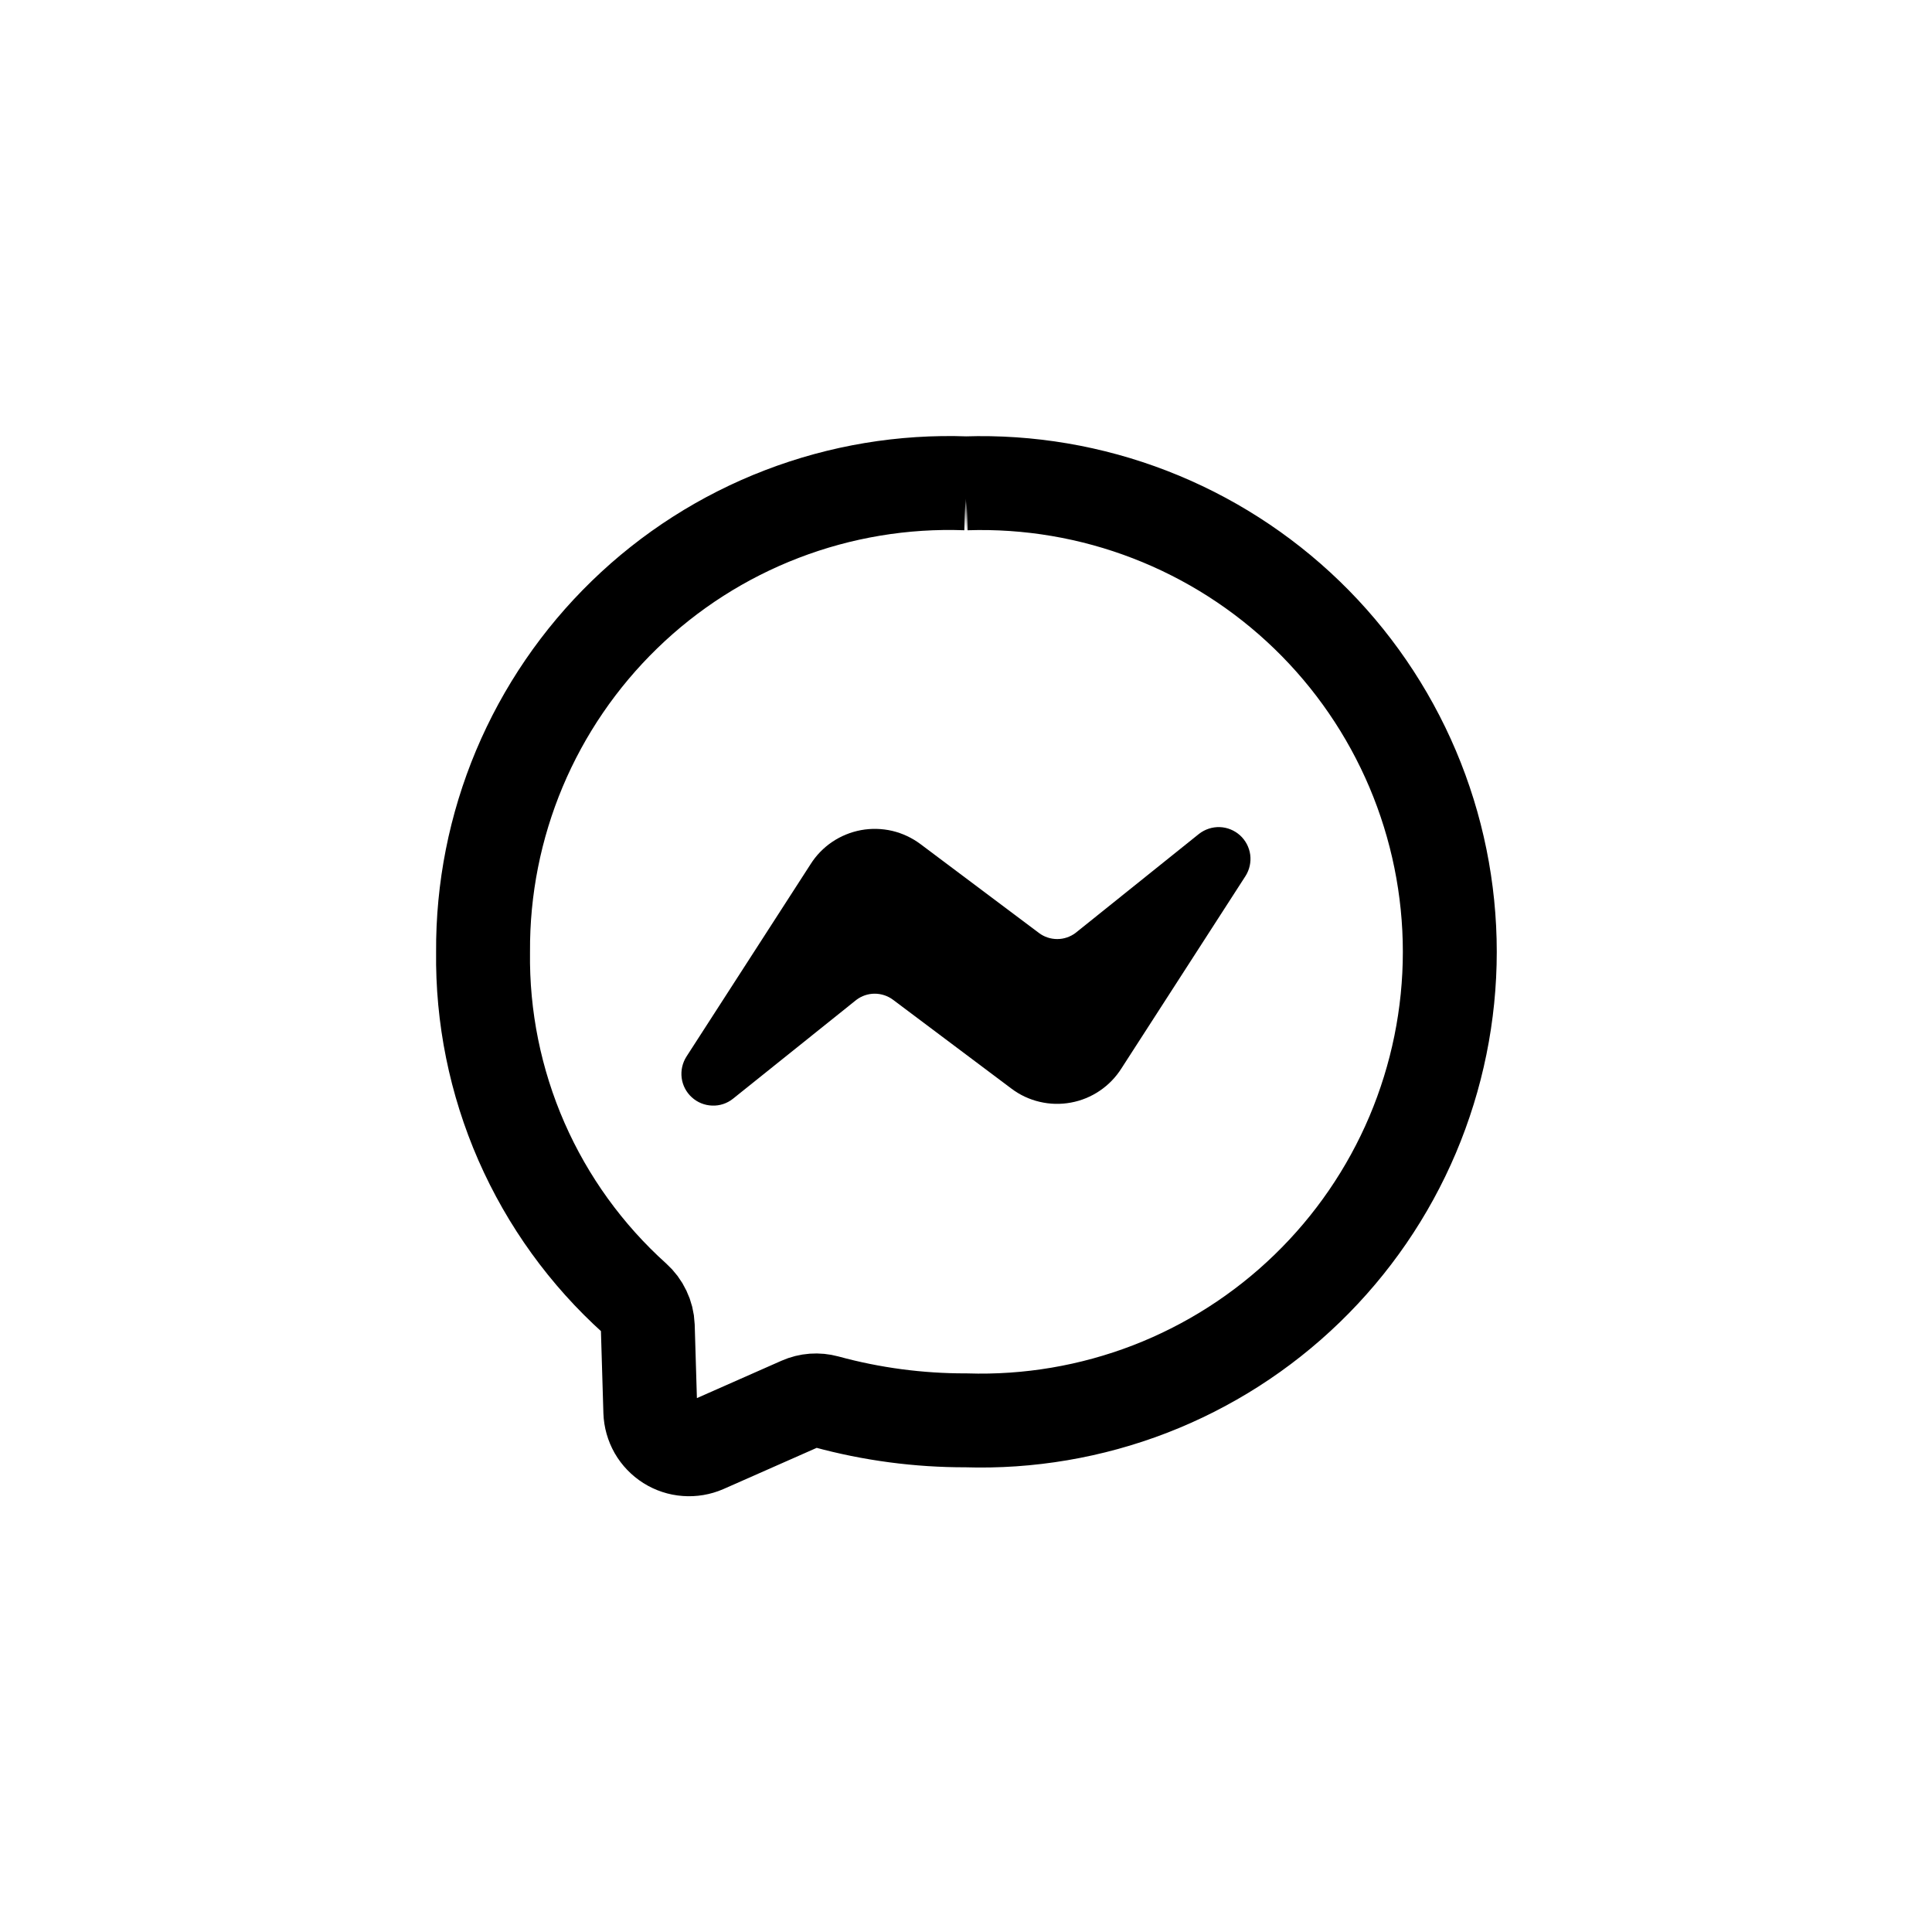 <svg width="36" height="36" viewBox="0 0 36 36" fill="none" xmlns="http://www.w3.org/2000/svg">
<path d="M18 9.006C19.17 8.968 20.335 9.166 21.427 9.588C22.519 10.01 23.515 10.647 24.356 11.461C25.197 12.275 25.866 13.251 26.323 14.329C26.779 15.406 27.015 16.565 27.015 17.736C27.015 18.906 26.779 20.065 26.323 21.143C25.866 22.221 25.197 23.196 24.356 24.01C23.515 24.825 22.519 25.462 21.427 25.884C20.335 26.305 19.17 26.503 18 26.466C17.12 26.468 16.243 26.352 15.394 26.12C15.235 26.077 15.066 26.089 14.915 26.156L13.129 26.945C13.021 26.992 12.903 27.012 12.785 27.003C12.668 26.995 12.554 26.957 12.454 26.894C12.355 26.831 12.272 26.745 12.213 26.643C12.155 26.54 12.122 26.425 12.118 26.307L12.07 24.705C12.066 24.608 12.042 24.512 12 24.425C11.959 24.337 11.899 24.258 11.827 24.193C10.923 23.38 10.204 22.383 9.716 21.27C9.229 20.156 8.985 18.951 9.001 17.736C8.994 16.564 9.224 15.404 9.677 14.324C10.131 13.244 10.798 12.267 11.639 11.451C12.479 10.635 13.476 9.998 14.57 9.578C15.663 9.158 16.83 8.963 18.001 9.006H18Z" stroke="black" stroke-width="1.75" stroke-miterlimit="10"/>
<path fill-rule="evenodd" clip-rule="evenodd" d="M23.208 16.324C23.283 16.206 23.314 16.065 23.296 15.926C23.277 15.787 23.21 15.66 23.107 15.566C23.003 15.472 22.869 15.417 22.73 15.412C22.59 15.407 22.453 15.452 22.342 15.538L20.042 17.383C19.944 17.457 19.824 17.498 19.701 17.498C19.578 17.498 19.458 17.459 19.36 17.385L17.151 15.728C16.994 15.611 16.815 15.527 16.625 15.482C16.434 15.438 16.236 15.433 16.044 15.468C15.851 15.504 15.668 15.579 15.506 15.688C15.344 15.798 15.206 15.94 15.102 16.106L12.791 19.688C12.716 19.806 12.684 19.947 12.702 20.086C12.72 20.225 12.787 20.353 12.891 20.447C12.995 20.542 13.128 20.596 13.269 20.601C13.409 20.607 13.546 20.562 13.656 20.475L15.957 18.631C16.055 18.557 16.175 18.516 16.298 18.516C16.421 18.516 16.541 18.555 16.64 18.629L18.847 20.285C19.003 20.403 19.183 20.487 19.373 20.531C19.564 20.576 19.762 20.581 19.955 20.545C20.147 20.51 20.33 20.435 20.492 20.325C20.655 20.215 20.792 20.073 20.897 19.907L23.208 16.324Z" fill="black"/>
</svg>
